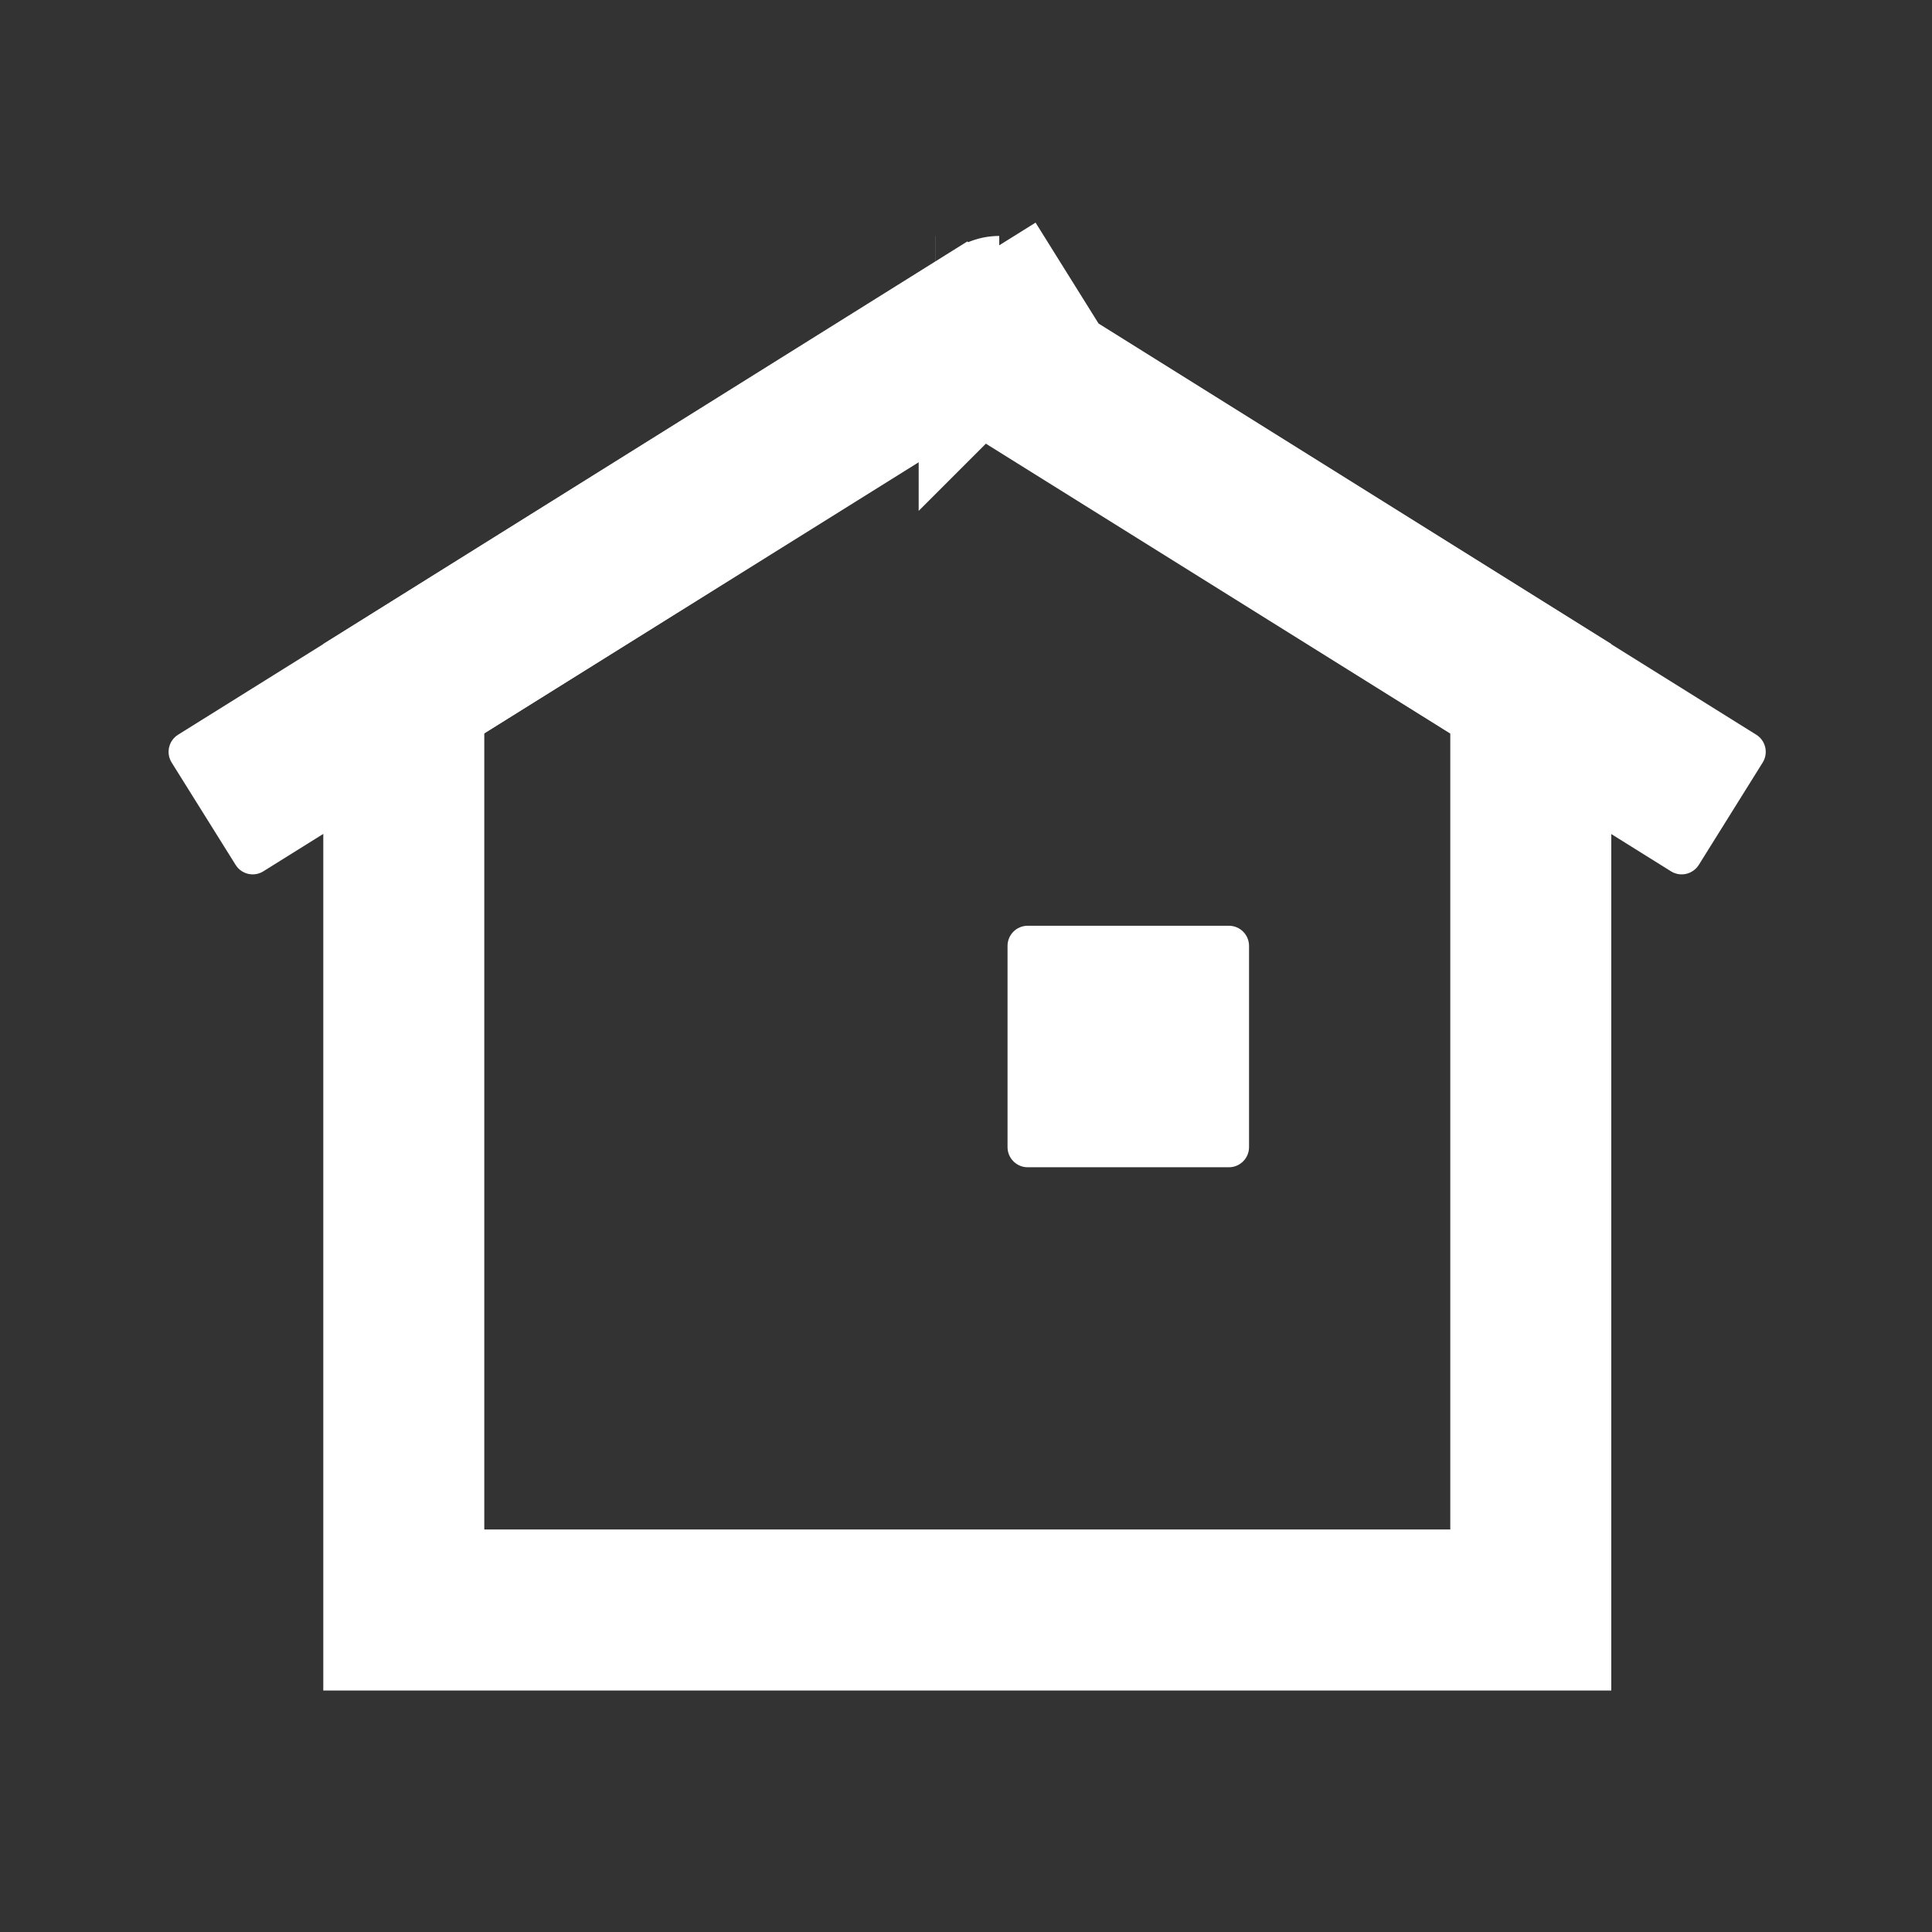 <svg fill="none" height="24" viewBox="0 0 24 24" width="24" xmlns="http://www.w3.org/2000/svg">
<rect x="0" y="0" width="24" height="24" fill="#333333" stroke="none"/>
<path d="M19.016 20H5.016V8.554L12.016 4.179L19.016 8.554V20ZM12.413 3.931C12.413 3.931 12.412 3.931 12.412 3.932L12.413 3.931L12.016 3.295L12.413 3.931ZM11.619 3.931C11.619 3.931 11.618 3.931 11.618 3.931L11.618 3.931L11.619 3.931Z" stroke="white" stroke-width="2"/>
<path d="M21.897 9.472C21.97 9.355 21.934 9.2 21.817 9.127L12.226 3.141C12.109 3.068 11.955 3.103 11.882 3.22L10.955 4.705L20.758 10.824C20.875 10.897 21.029 10.861 21.103 10.744L21.897 9.472Z" fill="white"/>
<path d="M2.132 9.472C2.059 9.355 2.095 9.2 2.212 9.127L11.803 3.141C11.92 3.068 12.074 3.103 12.147 3.22L13.074 4.705L3.271 10.824C3.154 10.897 3 10.861 2.927 10.744L2.132 9.472Z" fill="white"/>
<path d="M12.516 11.75C12.516 11.612 12.628 11.5 12.766 11.5H15.266C15.404 11.5 15.516 11.612 15.516 11.75V14.25C15.516 14.388 15.404 14.5 15.266 14.5H12.766C12.628 14.5 12.516 14.388 12.516 14.25V11.75Z" fill="white"/>
</svg>
